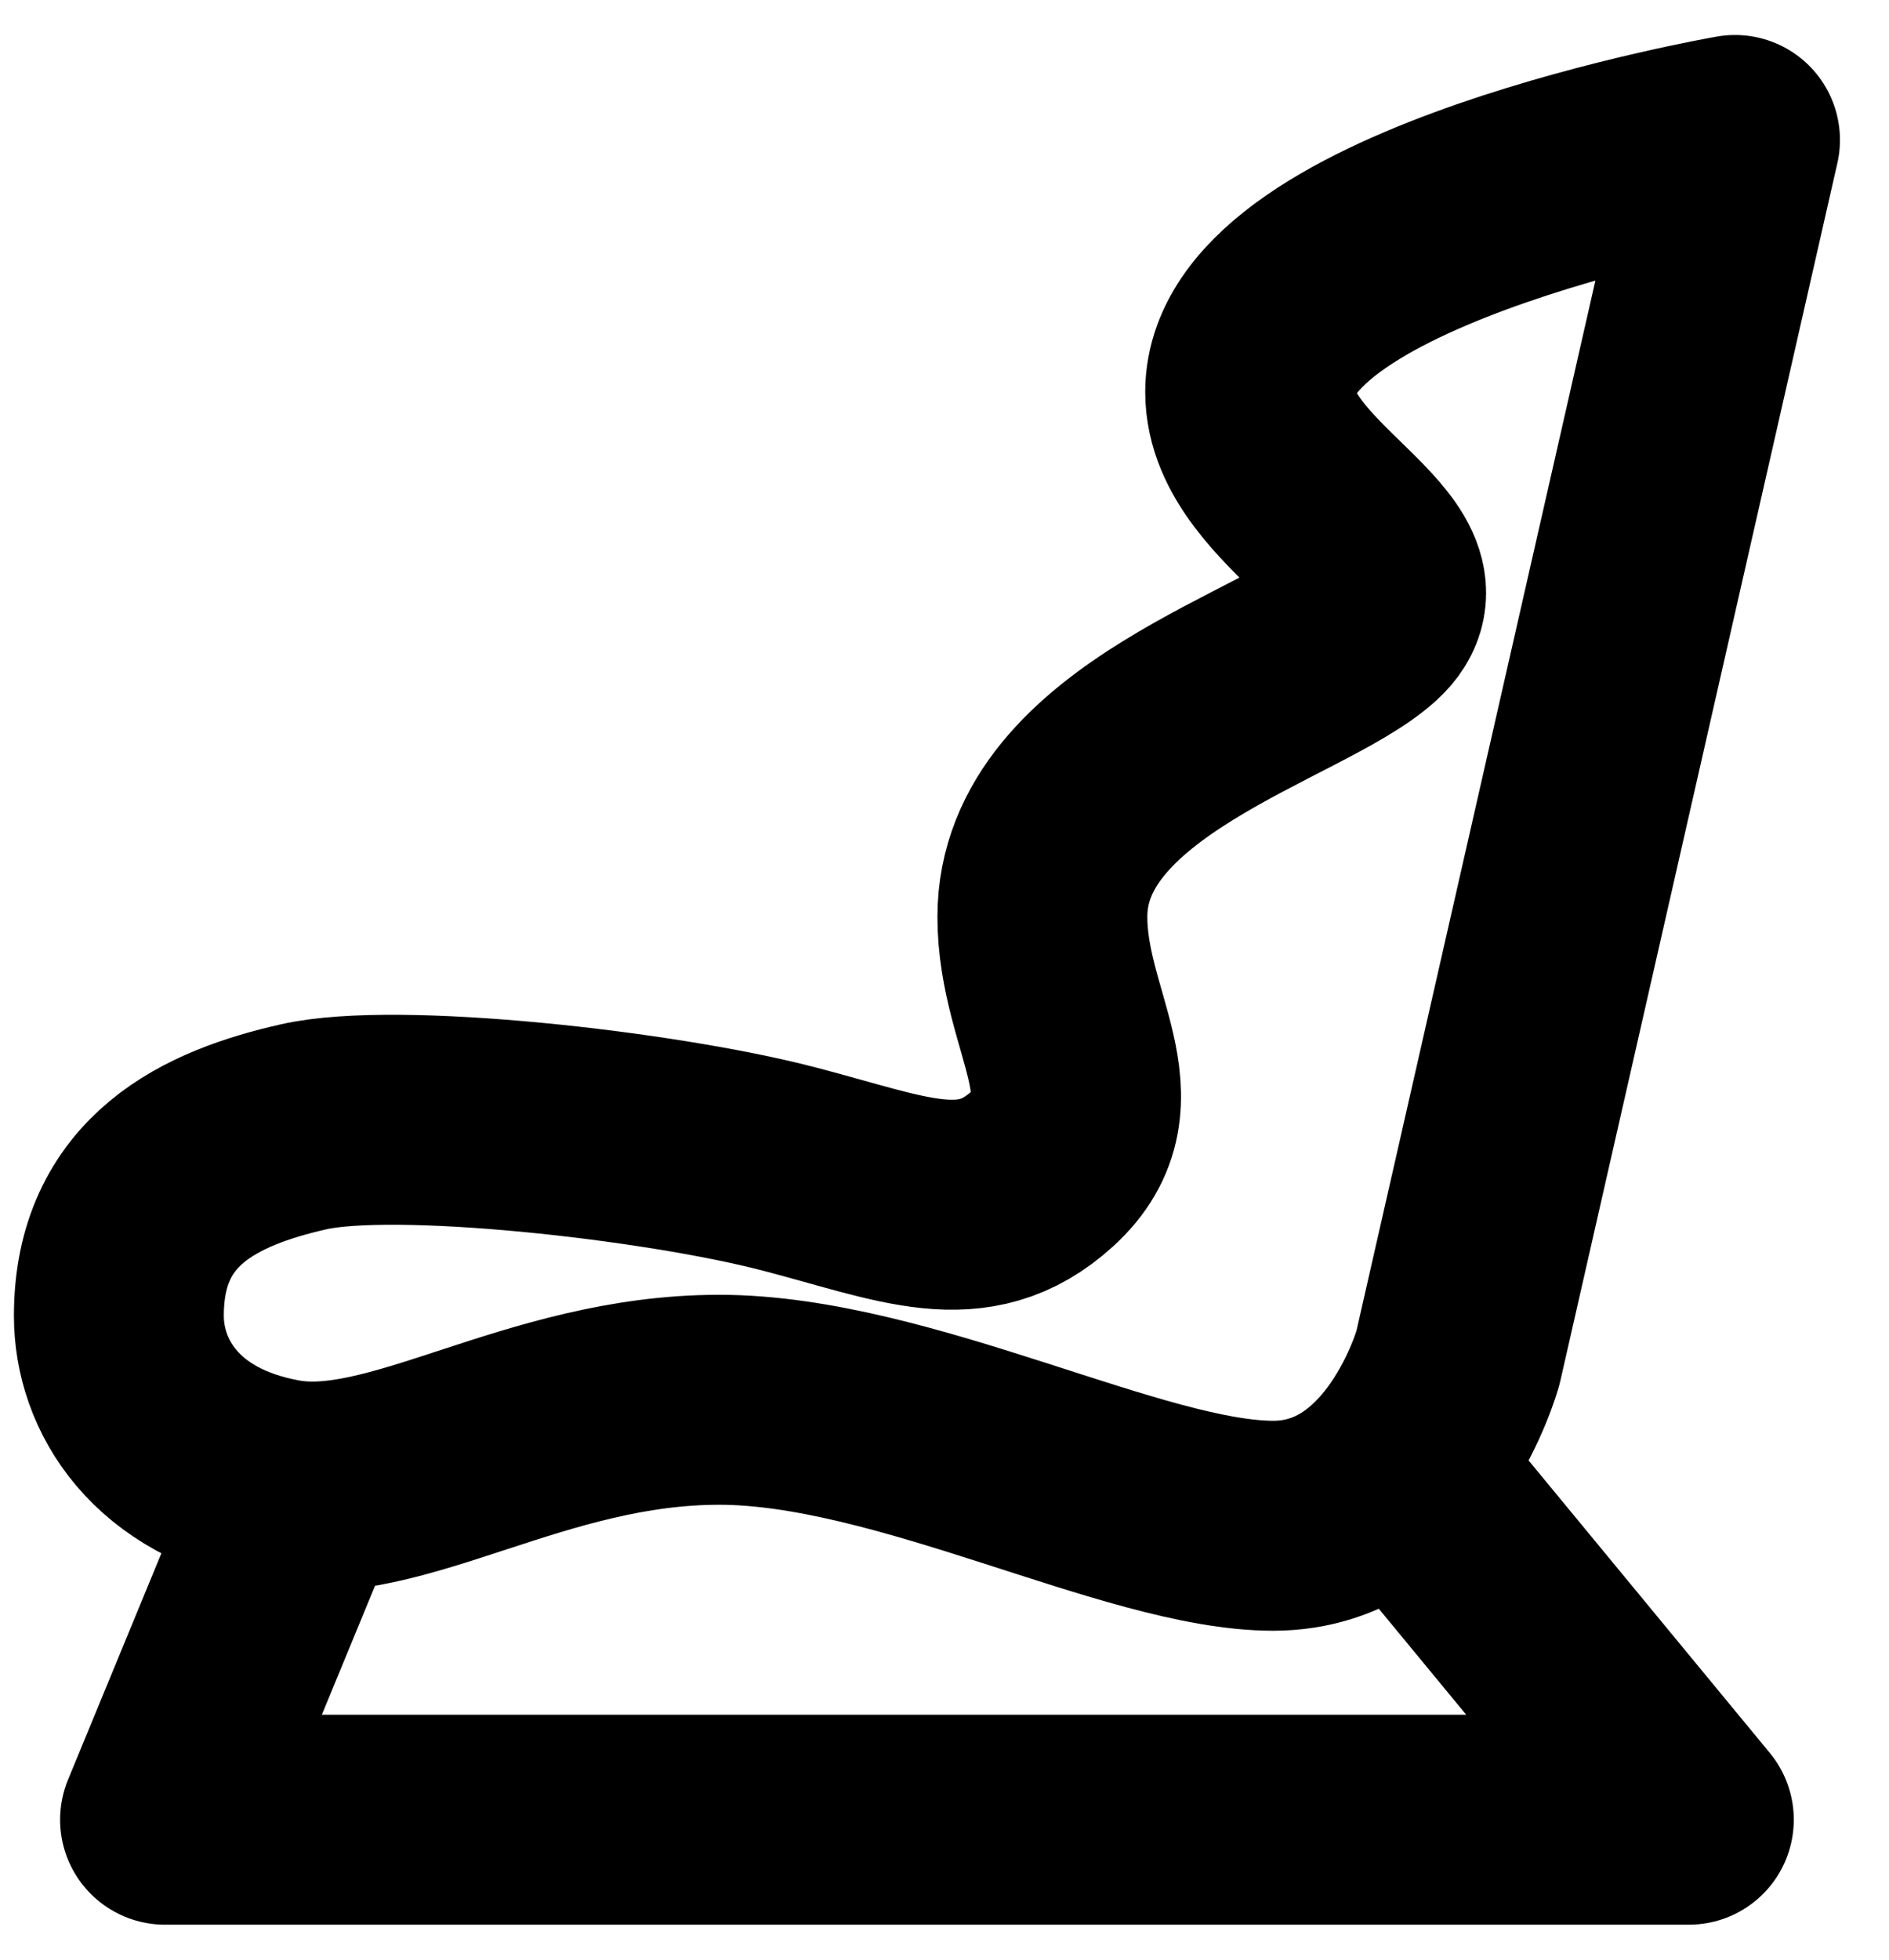 <svg width="27" height="28" viewBox="0 0 27 28" fill="none" xmlns="http://www.w3.org/2000/svg">
<path d="M4.339 21.2L2.359 26H24.139L20.179 21.2M20.839 19.4L24.799 2C24.799 2 17.869 3.2 17.869 5.6C17.869 7.1 20.509 8 19.519 8.9C18.529 9.8 14.899 10.7 14.899 13.1C14.899 14.6 15.982 15.716 14.899 16.7C13.909 17.6 12.919 17.129 11.269 16.7C9.421 16.22 5.659 15.8 4.339 16.1C3.019 16.4 1.699 17 1.699 18.8C1.699 19.79 2.359 20.9 4.009 21.2C5.659 21.5 7.639 20 10.279 20C12.919 20 16.219 21.8 18.199 21.8C20.179 21.8 20.839 19.4 20.839 19.4Z" stroke="black" stroke-width="3" stroke-linejoin="round"/>
</svg>
